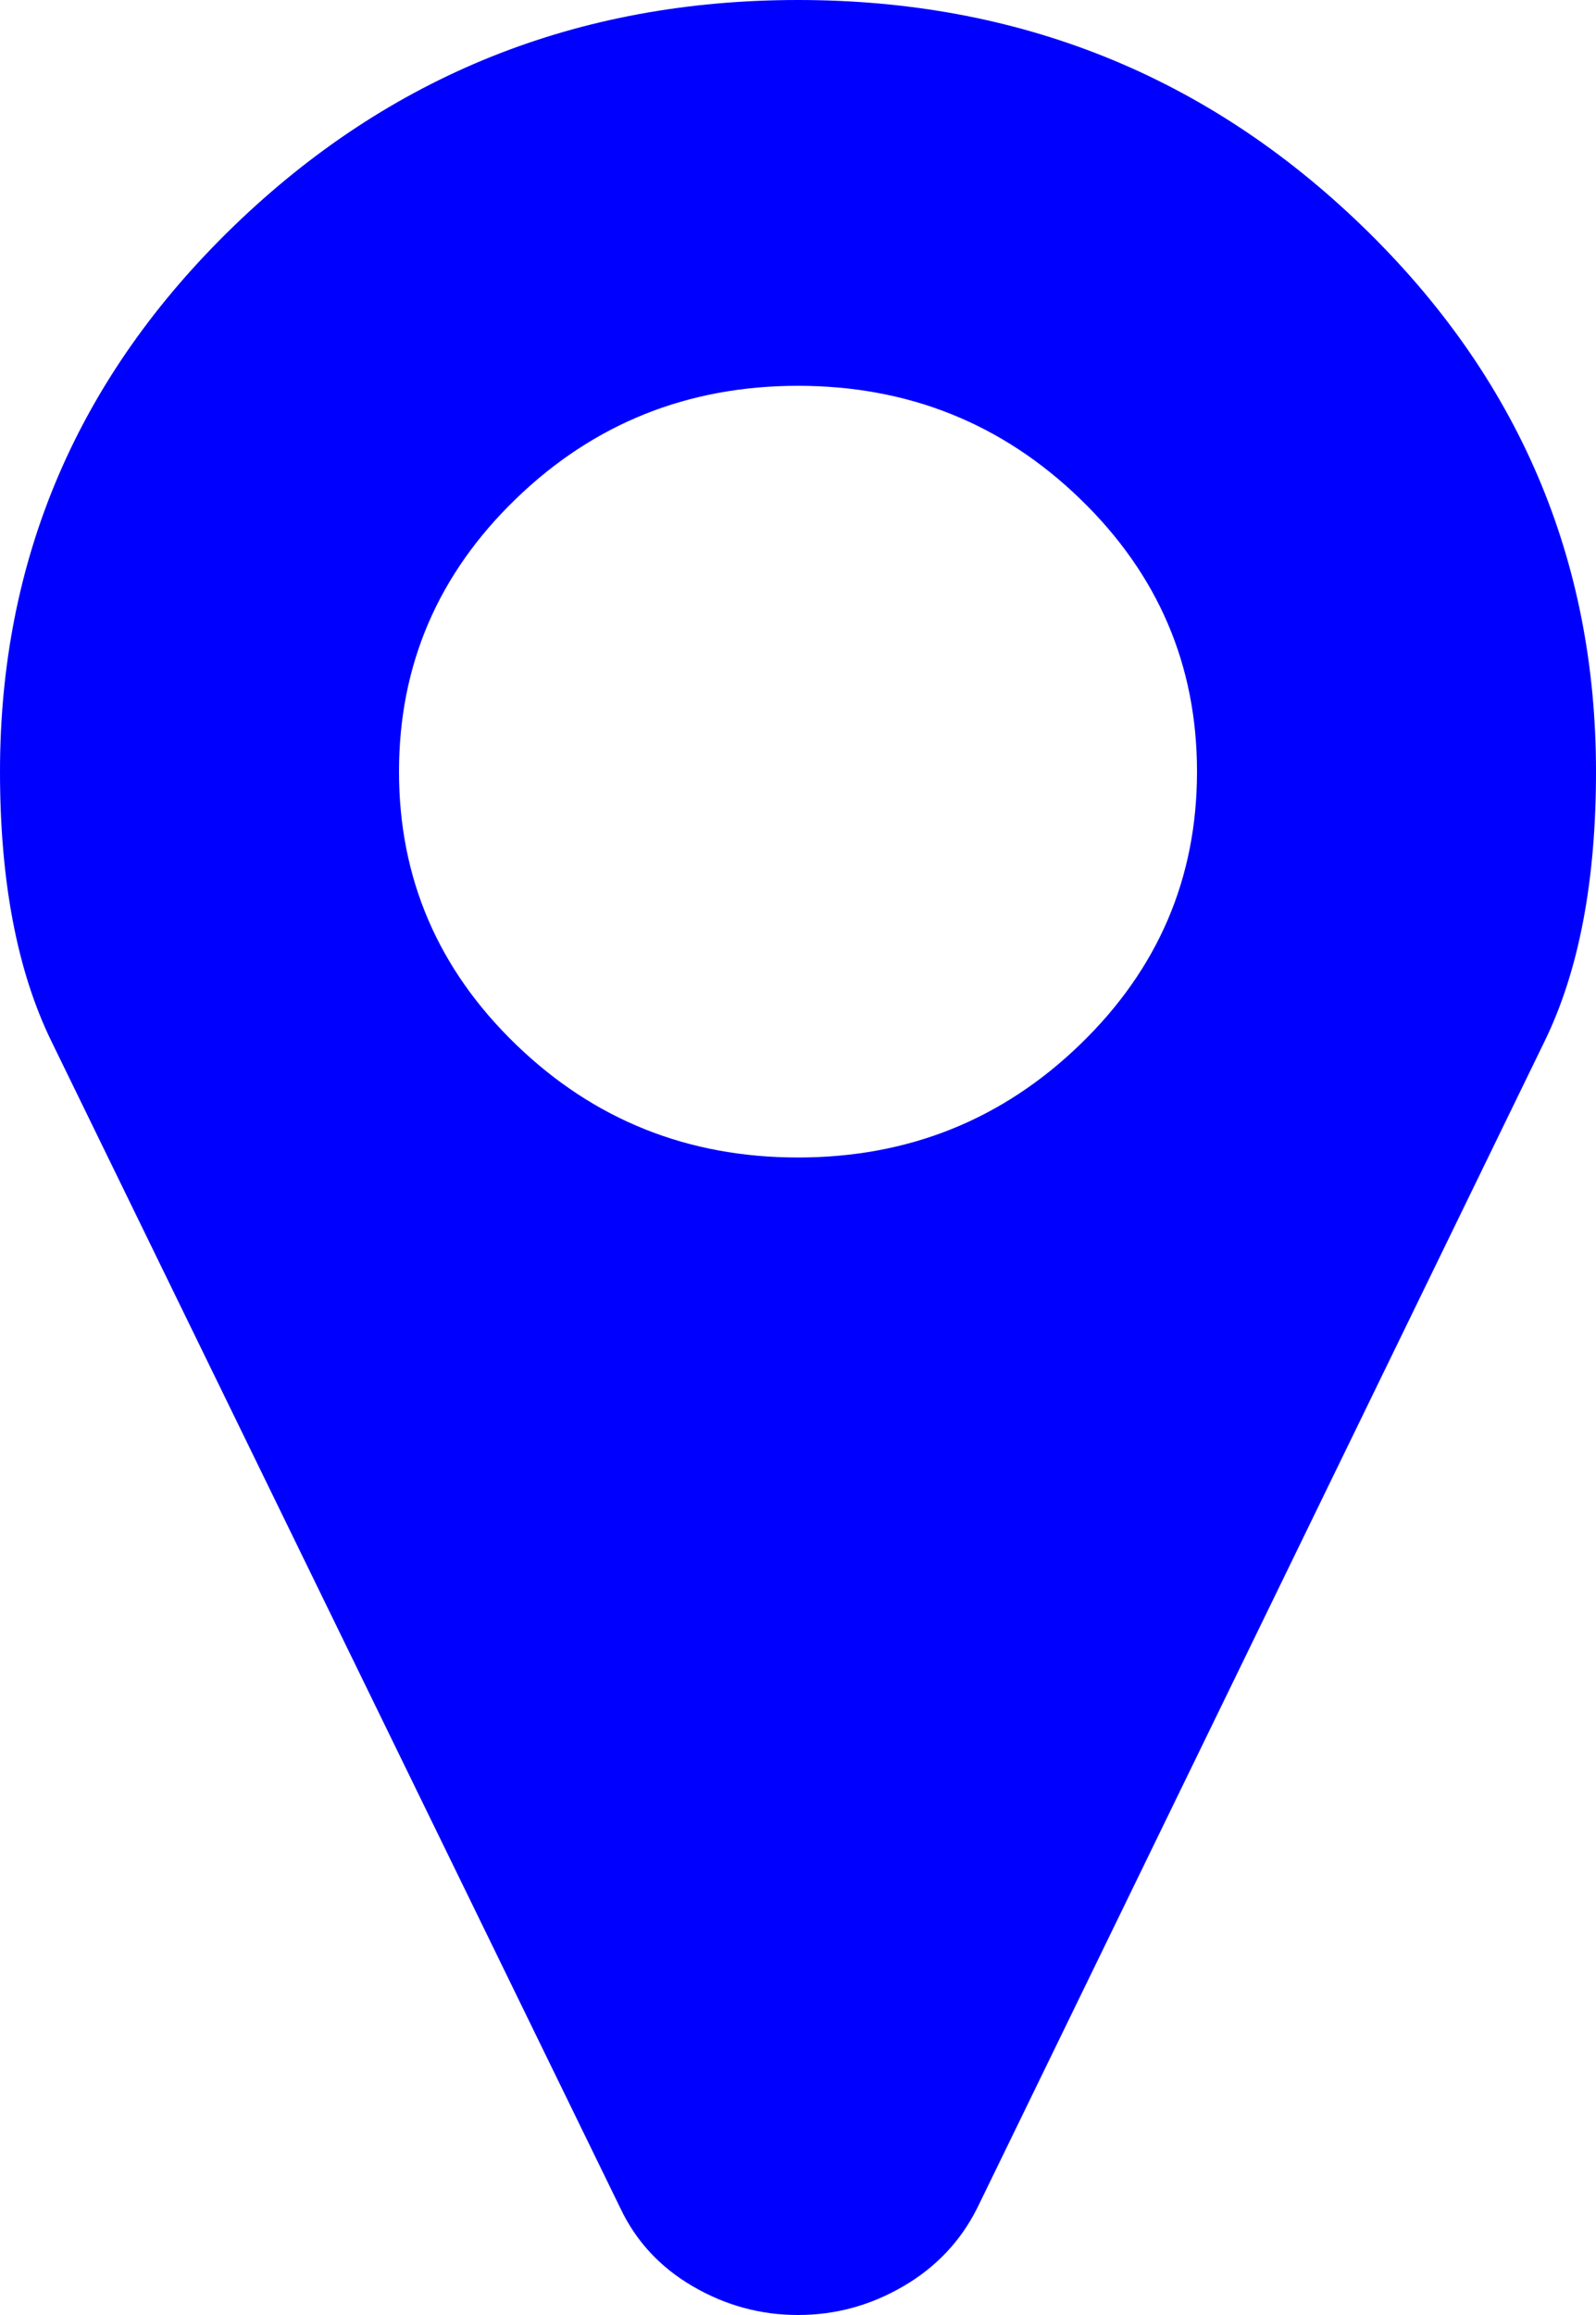 <svg width="20" height="29" viewBox="0 0 20 29" fill="none" xmlns="http://www.w3.org/2000/svg">
<path d="M15 9.667C15 8.332 14.512 7.193 13.535 6.249C12.559 5.305 11.38 4.833 10 4.833C8.62 4.833 7.441 5.305 6.465 6.249C5.488 7.193 5 8.332 5 9.667C5 11.001 5.488 12.14 6.465 13.084C7.441 14.028 8.62 14.5 10 14.5C11.38 14.5 12.559 14.028 13.535 13.084C14.512 12.14 15 11.001 15 9.667ZM20 9.667C20 11.039 19.785 12.165 19.355 13.046L12.246 27.66C12.038 28.075 11.729 28.402 11.318 28.641C10.908 28.88 10.469 29 10 29C9.531 29 9.092 28.88 8.682 28.641C8.272 28.402 7.969 28.075 7.773 27.66L0.645 13.046C0.215 12.165 0 11.039 0 9.667C0 6.998 0.977 4.72 2.93 2.832C4.883 0.944 7.24 0 10 0C12.76 0 15.117 0.944 17.07 2.832C19.023 4.72 20 6.998 20 9.667Z" fill="blue"/>
</svg>

